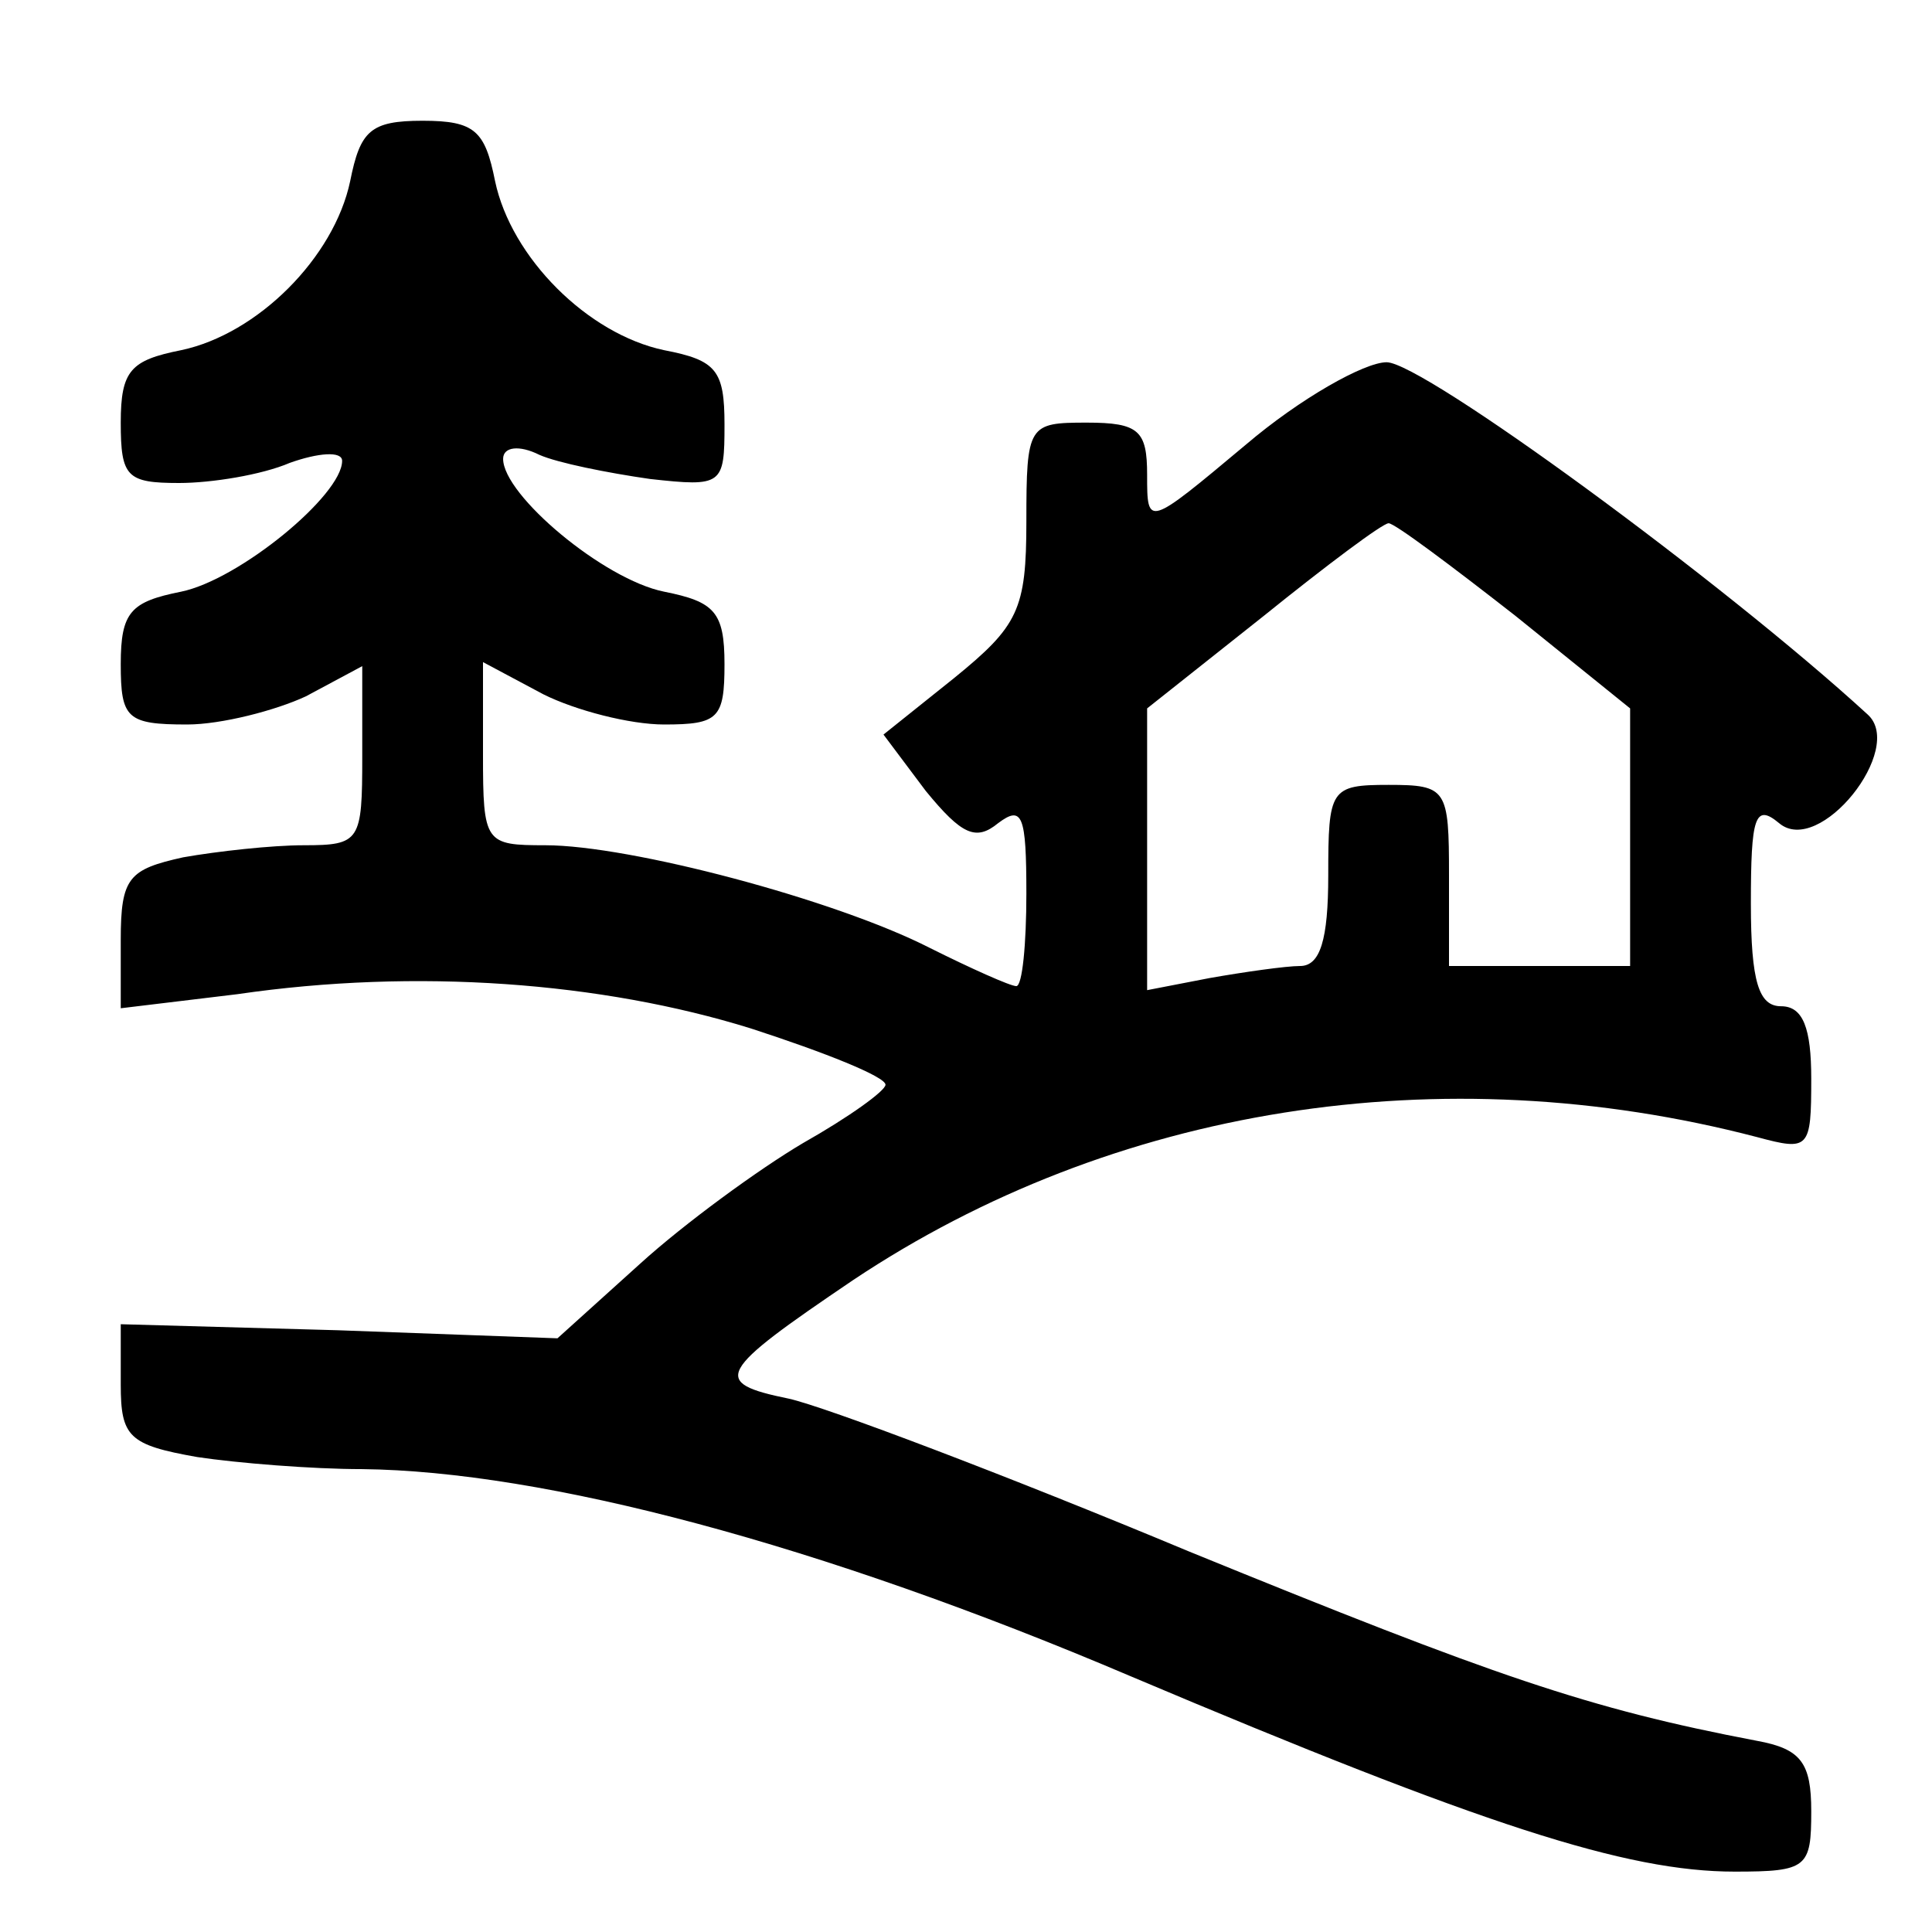 <svg version="1.0" xmlns="http://www.w3.org/2000/svg"
 width="96pt" height="96pt" viewBox="0 0 96 96"
 preserveAspectRatio="xMidYMid meet">
<g transform="translate(0,96) scale(0.1,-0.1)"
fill="currentColor" stroke="none">
<path d="M174 870 c-8 -38 -46 -76 -84 -84 -25 -5 -30 -10 -30 -36 0 -27 3
-30 29 -30 16 0 41 4 55 10 14 5 26 6 26 1 0 -17 -51 -59 -80 -65 -25 -5 -30
-10 -30 -36 0 -27 3 -30 33 -30 17 0 44 7 59 14 l28 15 0 -45 c0 -42 -1 -44
-29 -44 -16 0 -43 -3 -60 -6 -27 -6 -31 -10 -31 -41 l0 -34 58 7 c89 13 181 6
255 -17 37 -12 67 -24 67 -28 0 -3 -18 -16 -41 -29 -22 -13 -59 -40 -81 -60
l-41 -37 -109 4 -108 3 0 -30 c0 -26 4 -30 38 -36 20 -3 57 -6 82 -6 90 -1
227 -37 382 -103 175 -74 246 -97 300 -97 36 0 38 2 38 30 0 24 -5 31 -27 35
-84 16 -130 32 -282 94 -91 38 -181 72 -199 76 -39 8 -36 13 32 59 129 86 292
112 449 71 26 -7 27 -6 27 29 0 25 -4 36 -15 36 -11 0 -15 12 -15 51 0 43 2
50 14 40 20 -17 63 37 44 54 -72 66 -221 175 -239 175 -11 0 -43 -18 -70 -41
-49 -41 -49 -41 -49 -15 0 22 -4 26 -30 26 -29 0 -30 -1 -30 -49 0 -44 -4 -52
-36 -78 l-35 -28 21 -28 c18 -22 25 -25 36 -16 12 9 14 4 14 -35 0 -25 -2 -46
-5 -46 -3 0 -23 9 -43 19 -47 24 -149 51 -191 51 -30 0 -31 1 -31 45 l0 46 30
-16 c16 -8 43 -15 60 -15 27 0 30 3 30 30 0 26 -5 31 -30 36 -30 6 -80 48 -80
66 0 6 8 7 18 2 9 -4 34 -9 55 -12 36 -4 37 -3 37 27 0 27 -4 32 -30 37 -38 8
-76 46 -84 84 -5 25 -10 30 -36 30 -26 0 -31 -5 -36 -30z m579 -216 l57 -46 0
-64 0 -64 -45 0 -45 0 0 45 c0 43 -1 45 -30 45 -29 0 -30 -2 -30 -45 0 -32 -4
-45 -14 -45 -7 0 -28 -3 -45 -6 l-31 -6 0 70 0 70 58 46 c31 25 59 46 62 46 3
0 31 -21 63 -46z"/>
</g>
</svg>
